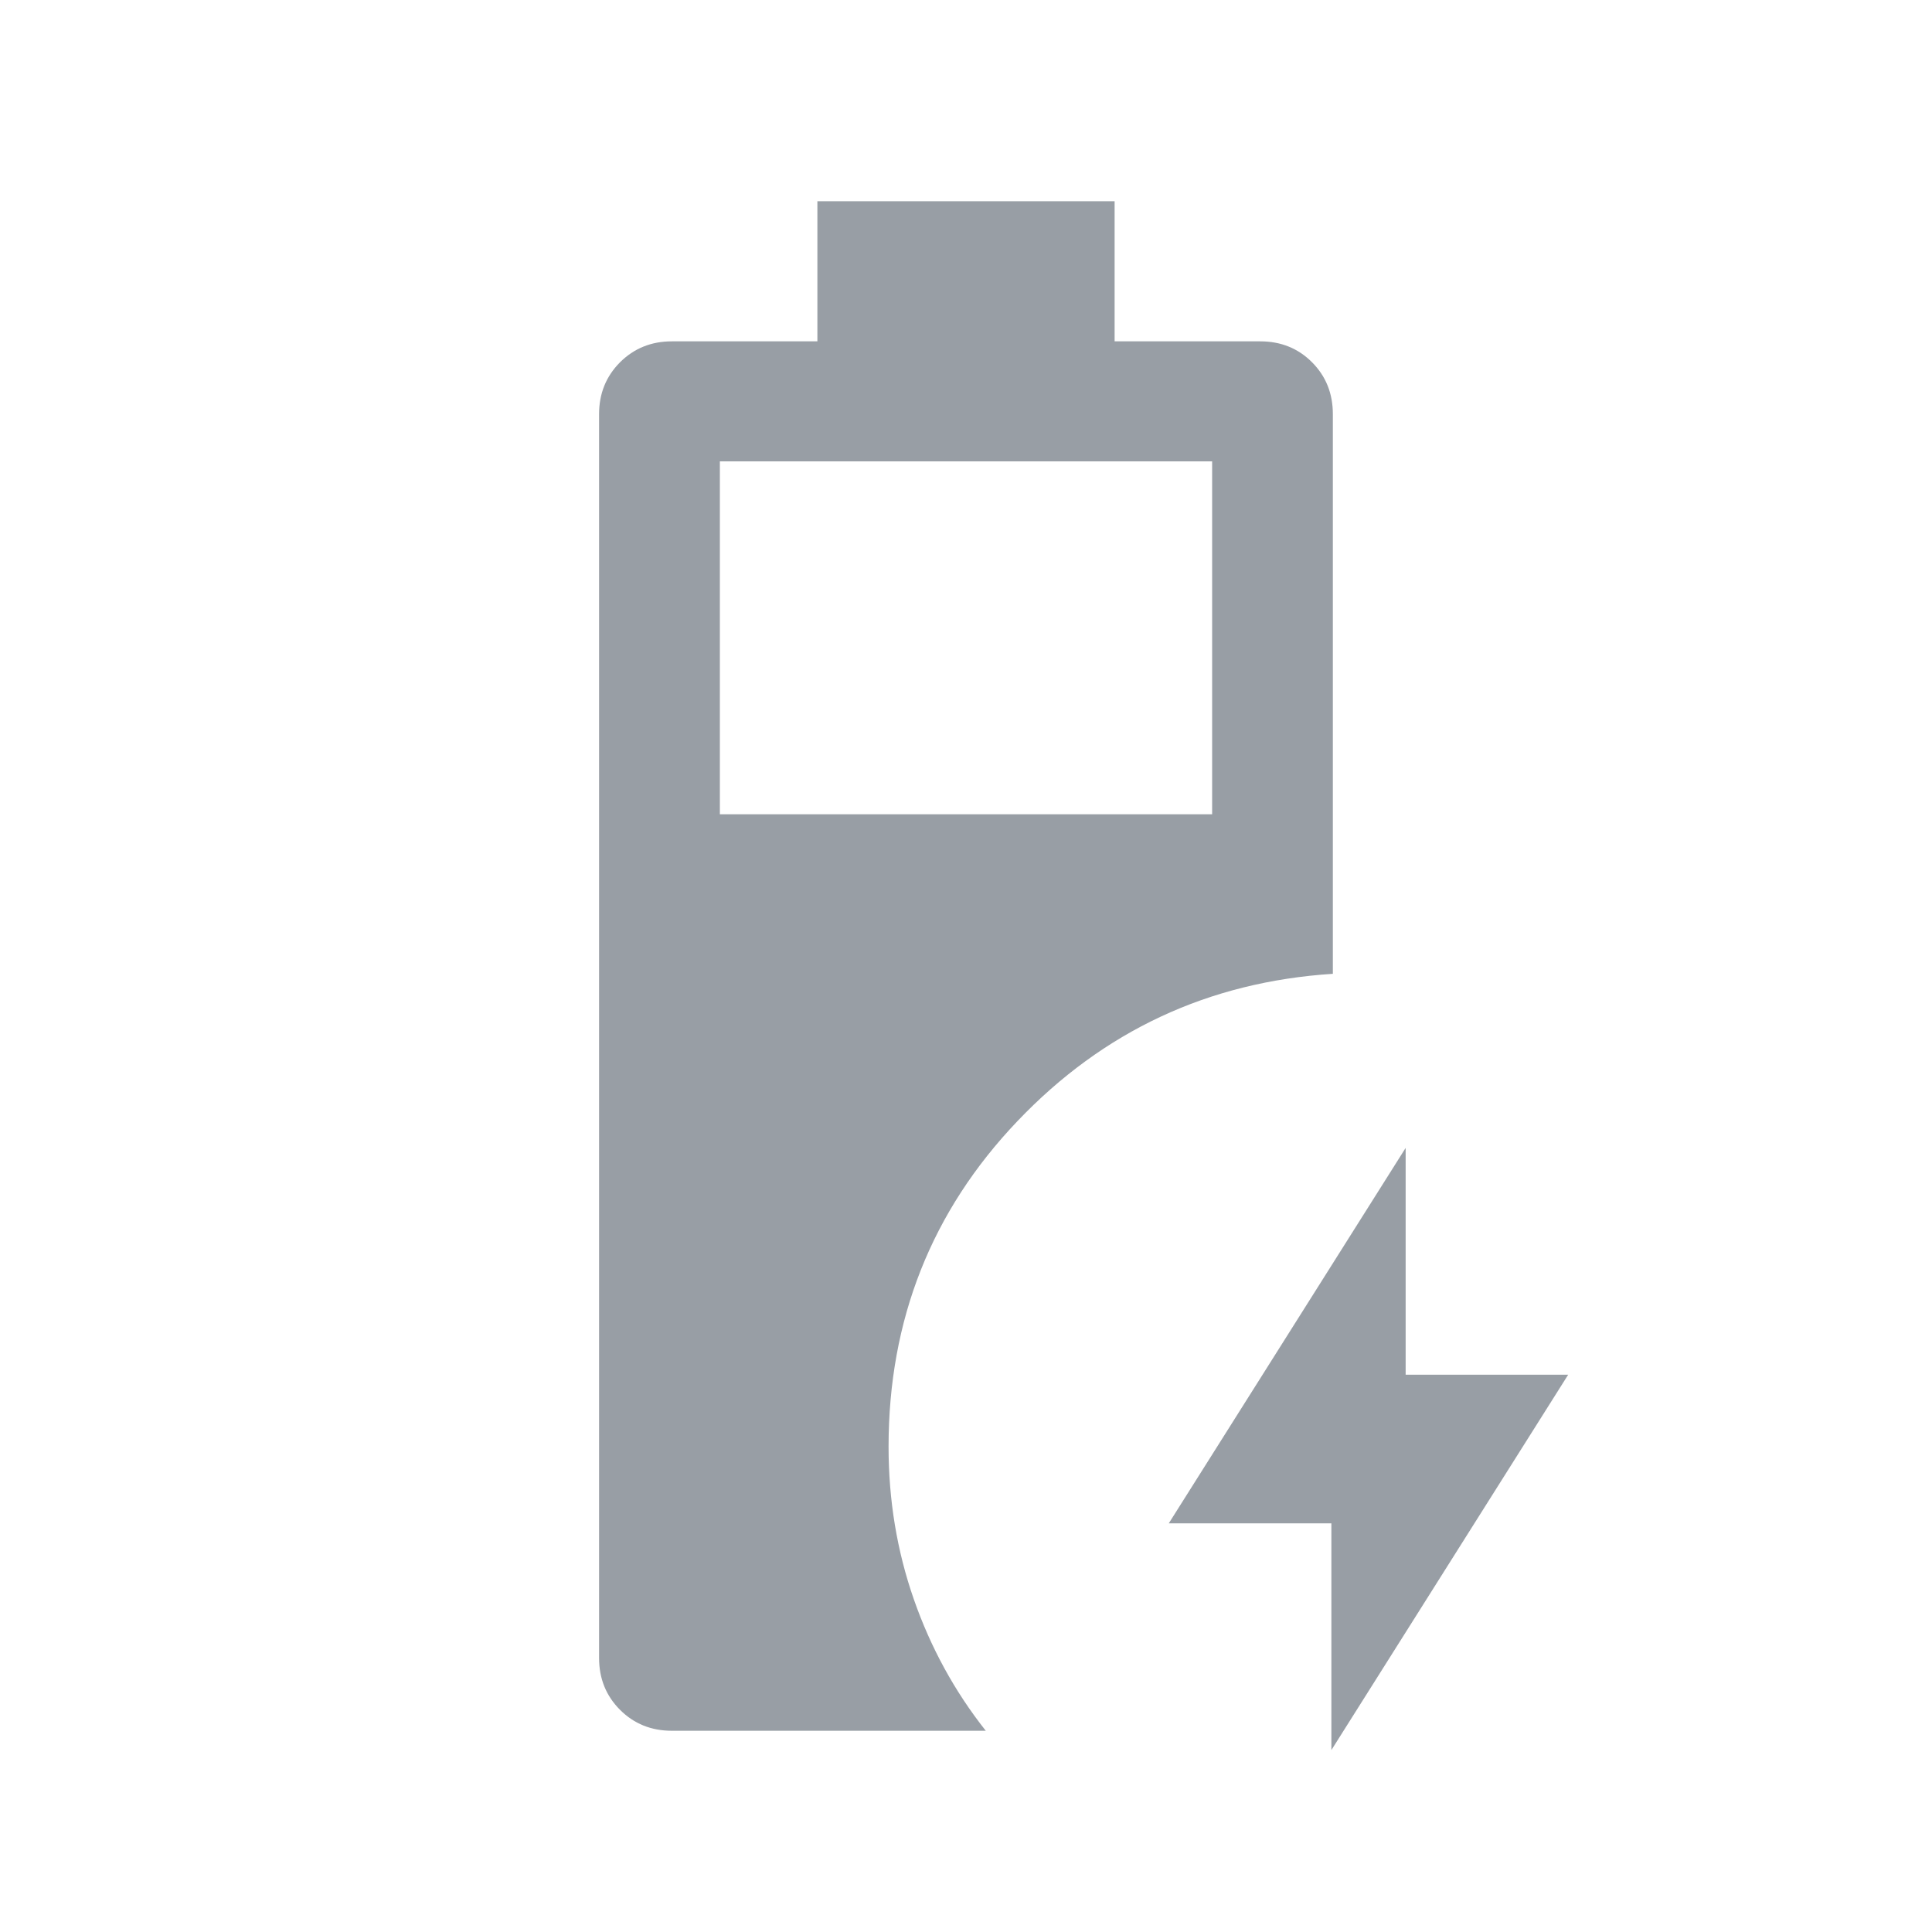 <svg width="25" height="25" viewBox="0 0 25 25" fill="none" xmlns="http://www.w3.org/2000/svg">
<path d="M8.694 22.396C8.427 22.396 8.204 22.306 8.023 22.125C7.843 21.945 7.752 21.721 7.752 21.455V5.359C7.752 5.092 7.843 4.869 8.023 4.688C8.204 4.508 8.427 4.417 8.694 4.417H10.577V2.604H14.423V4.417H16.308C16.575 4.417 16.799 4.508 16.978 4.688C17.158 4.869 17.247 5.092 17.247 5.359V12.601C15.638 12.705 14.278 13.34 13.166 14.507C12.054 15.673 11.498 17.078 11.498 18.72C11.498 19.412 11.607 20.07 11.825 20.695C12.043 21.32 12.353 21.887 12.756 22.396H8.694ZM9.315 10.537H15.685V5.97H9.315V10.537ZM17.228 22.646V19.712H15.124L18.189 14.854V17.789H20.292L17.228 22.646Z" fill="#989EA5"/>
</svg>
